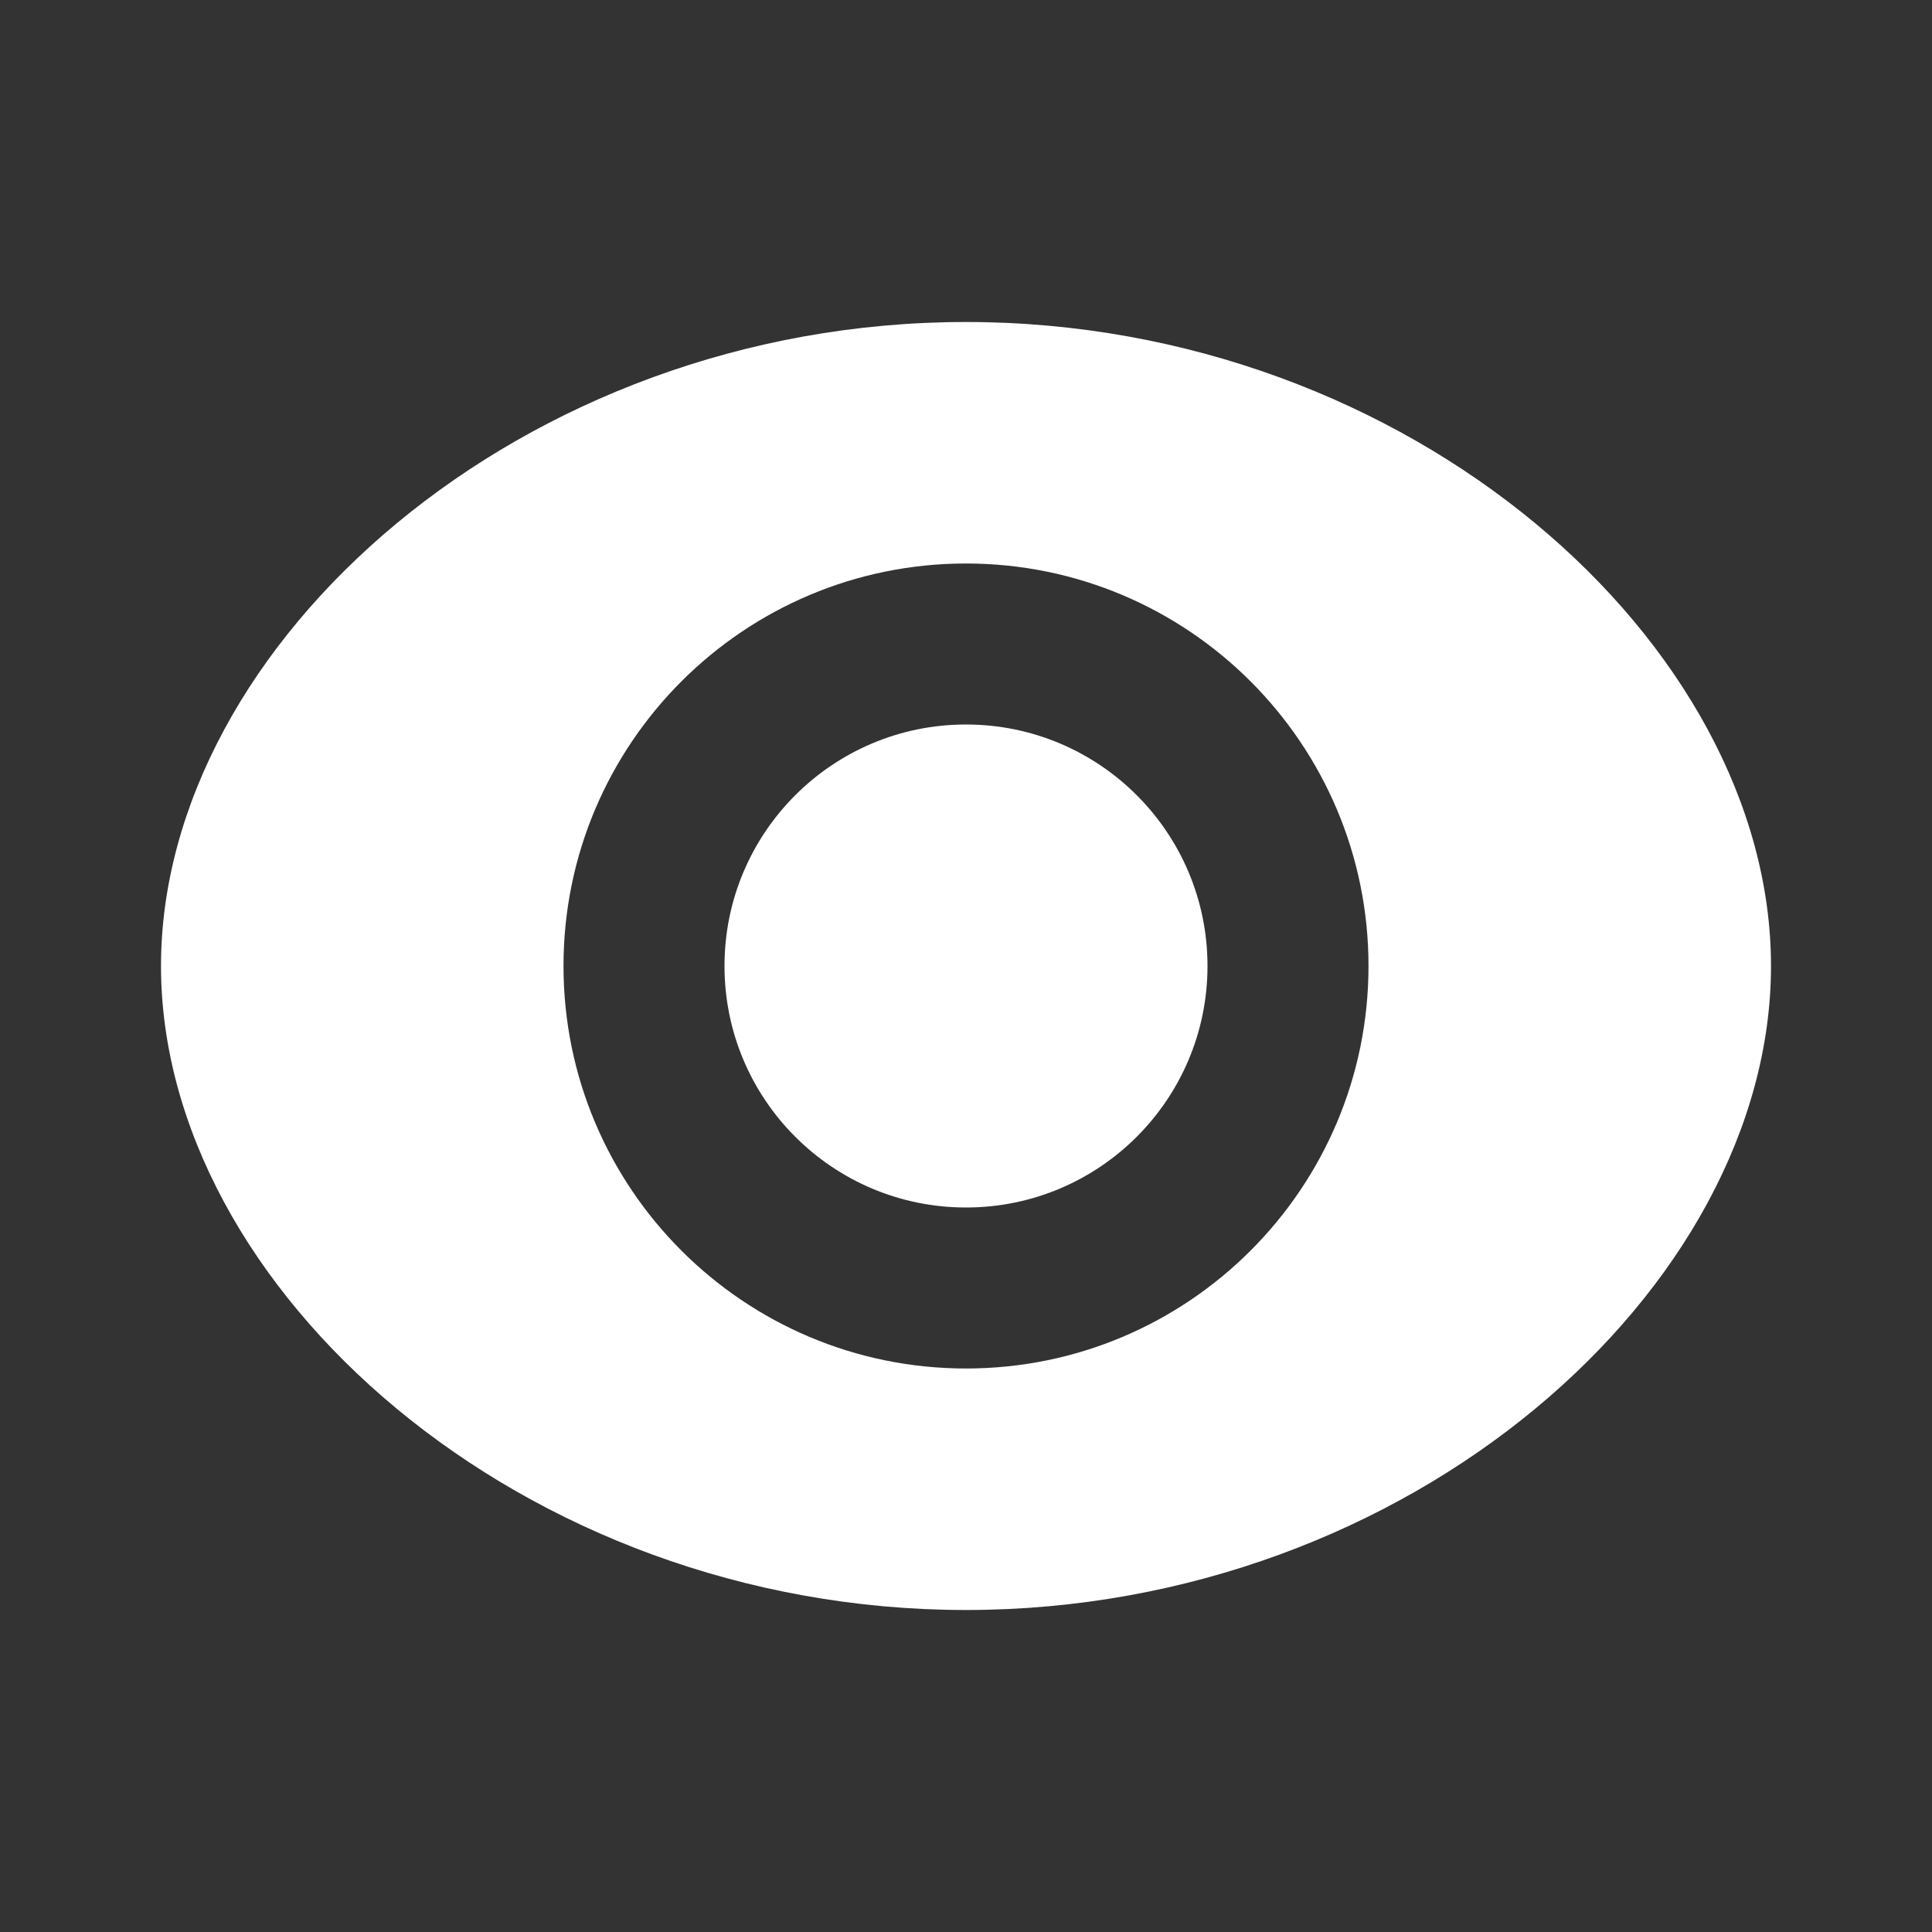 <svg width="24" height="24" viewBox="0 0 24 24" fill="none" xmlns="http://www.w3.org/2000/svg">
<rect x="0" y="0" width="24" height="24" fill="#333333" stroke="none"/>
<g id="Hide">
<circle id="Ellipse 238" cx="12" cy="12" r="3" fill="white"/>
<path id="Subtract" fill-rule="evenodd" clip-rule="evenodd" d="M12 20C17.523 20 22 16 22 12C22 8 17.523 4 12 4C6.477 4 2 8 2 12C2 16 6.477 20 12 20ZM12 17C14.761 17 17 14.761 17 12C17 9.239 14.761 7 12 7C9.239 7 7 9.239 7 12C7 14.761 9.239 17 12 17Z" fill="white"/>
</g>
</svg>
